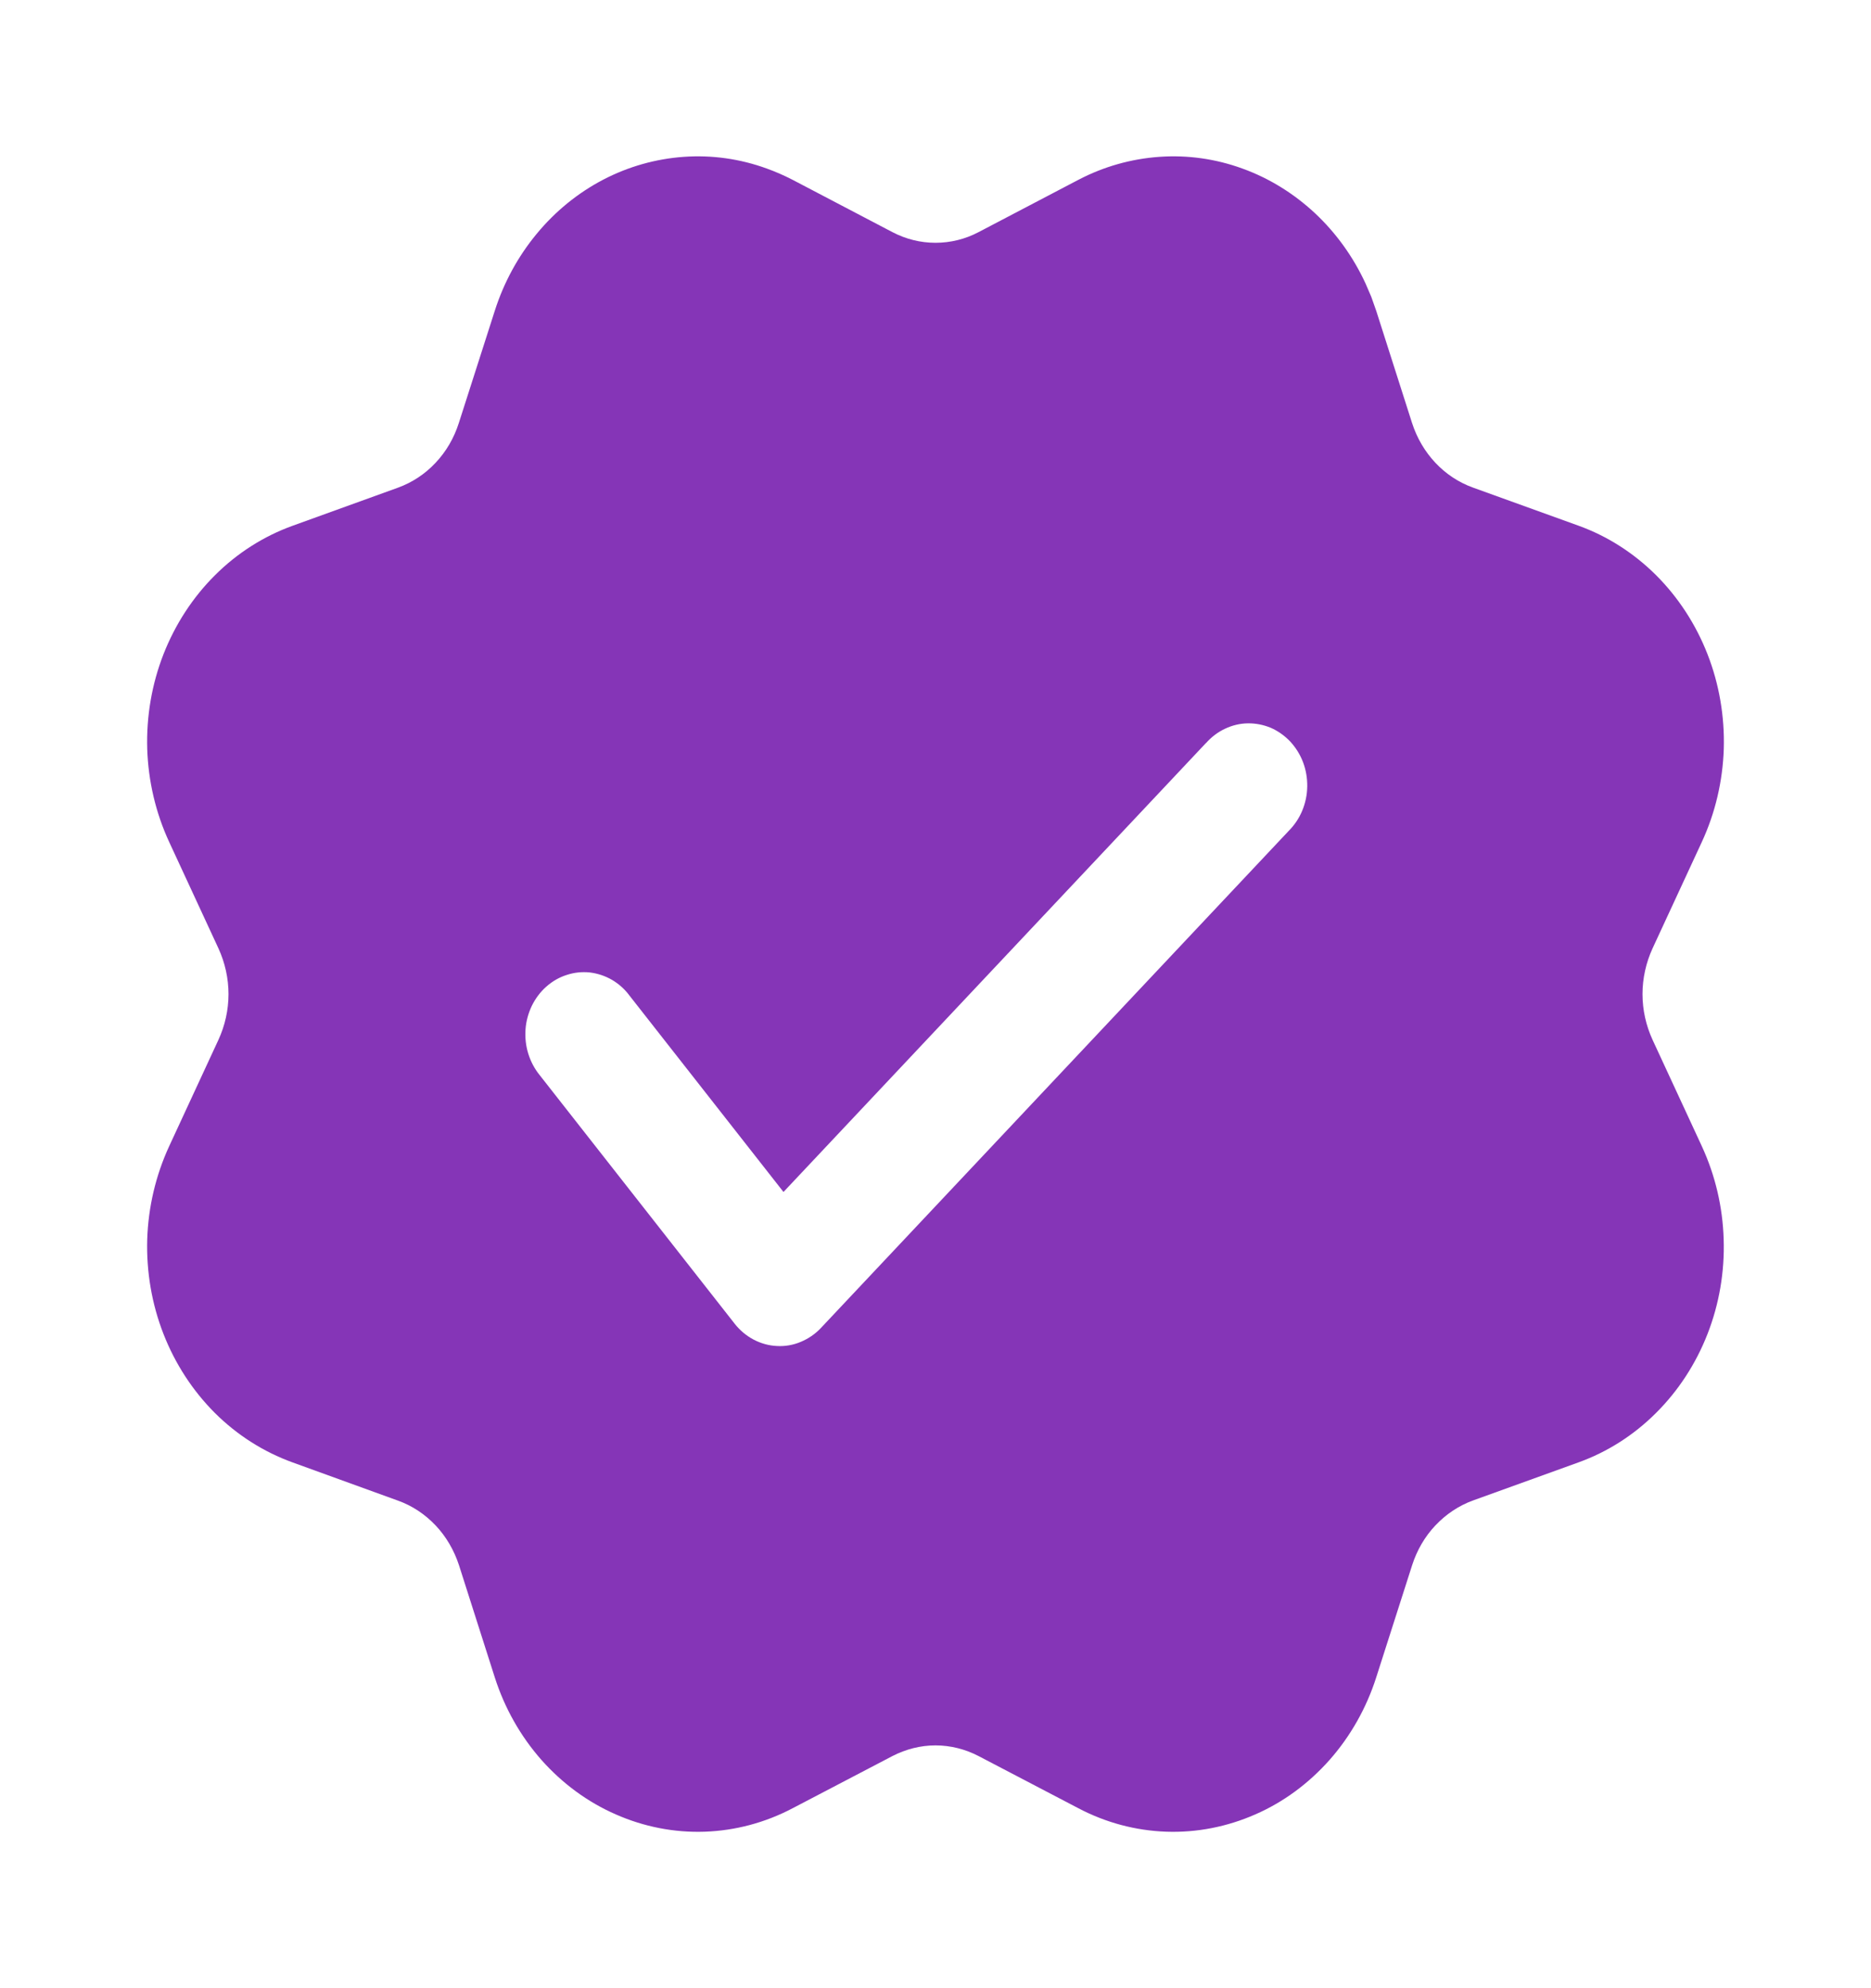 <svg width="16" height="17" viewBox="0 0 16 17" fill="none" xmlns="http://www.w3.org/2000/svg">
<g id="fluent:signed-24-filled">
<path id="Vector" d="M6.557 1.441C6.632 1.468 6.705 1.5 6.777 1.537L7.632 1.985C7.747 2.045 7.872 2.076 8 2.076C8.128 2.076 8.254 2.045 8.368 1.985L9.223 1.537C9.439 1.424 9.674 1.358 9.915 1.341C10.155 1.324 10.396 1.358 10.624 1.441C10.852 1.523 11.062 1.653 11.243 1.821C11.424 1.99 11.572 2.195 11.678 2.425L11.727 2.539L11.769 2.658L12.075 3.616C12.159 3.877 12.351 4.081 12.596 4.169L13.499 4.495C13.746 4.584 13.972 4.729 14.162 4.918C14.352 5.108 14.502 5.338 14.602 5.594C14.702 5.85 14.749 6.126 14.741 6.403C14.732 6.68 14.668 6.952 14.553 7.2L14.132 8.109C14.076 8.231 14.046 8.365 14.046 8.5C14.046 8.636 14.076 8.769 14.132 8.891L14.553 9.8C14.668 10.049 14.732 10.32 14.74 10.597C14.749 10.874 14.702 11.15 14.602 11.406C14.502 11.662 14.352 11.892 14.162 12.081C13.972 12.271 13.746 12.415 13.499 12.504L12.596 12.83C12.475 12.874 12.366 12.947 12.275 13.043C12.185 13.138 12.117 13.255 12.076 13.383L11.769 14.342C11.685 14.605 11.549 14.845 11.371 15.047C11.192 15.249 10.976 15.409 10.735 15.514C10.494 15.62 10.234 15.671 9.974 15.662C9.713 15.653 9.457 15.585 9.223 15.462L8.368 15.015C8.254 14.956 8.128 14.924 8 14.924C7.872 14.924 7.747 14.956 7.632 15.015L6.777 15.462C6.543 15.585 6.287 15.653 6.026 15.662C5.766 15.671 5.506 15.62 5.266 15.514C5.025 15.409 4.808 15.249 4.629 15.047C4.451 14.845 4.315 14.605 4.231 14.342L3.925 13.383C3.883 13.255 3.815 13.138 3.725 13.043C3.634 12.947 3.524 12.874 3.403 12.831L2.501 12.504C2.255 12.415 2.028 12.271 1.838 12.082C1.648 11.892 1.498 11.662 1.398 11.406C1.298 11.15 1.251 10.874 1.259 10.597C1.268 10.32 1.332 10.049 1.447 9.8L1.868 8.891C1.924 8.769 1.954 8.636 1.954 8.5C1.954 8.365 1.924 8.231 1.868 8.109L1.447 7.2C1.332 6.952 1.268 6.68 1.259 6.403C1.251 6.126 1.298 5.85 1.398 5.594C1.498 5.339 1.648 5.108 1.838 4.919C2.028 4.729 2.255 4.585 2.501 4.496L3.403 4.17C3.524 4.126 3.634 4.054 3.724 3.958C3.815 3.862 3.883 3.745 3.924 3.616L4.231 2.658C4.308 2.416 4.43 2.192 4.589 2C4.748 1.807 4.941 1.65 5.157 1.537C5.373 1.424 5.608 1.358 5.848 1.341C6.088 1.324 6.329 1.358 6.557 1.441ZM10.313 6.353L6.7 10.192L5.384 8.514C5.343 8.458 5.291 8.412 5.233 8.378C5.174 8.344 5.11 8.323 5.044 8.315C4.977 8.308 4.91 8.315 4.847 8.336C4.783 8.356 4.724 8.39 4.672 8.436C4.621 8.481 4.579 8.537 4.548 8.6C4.518 8.663 4.499 8.731 4.494 8.802C4.489 8.873 4.497 8.944 4.518 9.011C4.539 9.078 4.572 9.14 4.616 9.194L6.283 11.319C6.327 11.375 6.382 11.421 6.444 11.454C6.507 11.487 6.575 11.506 6.644 11.509C6.713 11.513 6.783 11.501 6.847 11.474C6.912 11.447 6.971 11.407 7.02 11.355L11.02 7.105C11.069 7.056 11.109 6.997 11.136 6.932C11.163 6.867 11.178 6.797 11.179 6.725C11.18 6.654 11.168 6.583 11.143 6.517C11.118 6.451 11.08 6.391 11.033 6.34C10.985 6.29 10.929 6.25 10.867 6.223C10.804 6.197 10.738 6.184 10.67 6.185C10.603 6.186 10.537 6.202 10.476 6.231C10.414 6.26 10.359 6.302 10.313 6.354" fill="#8535B7"/>
</g>
</svg>
